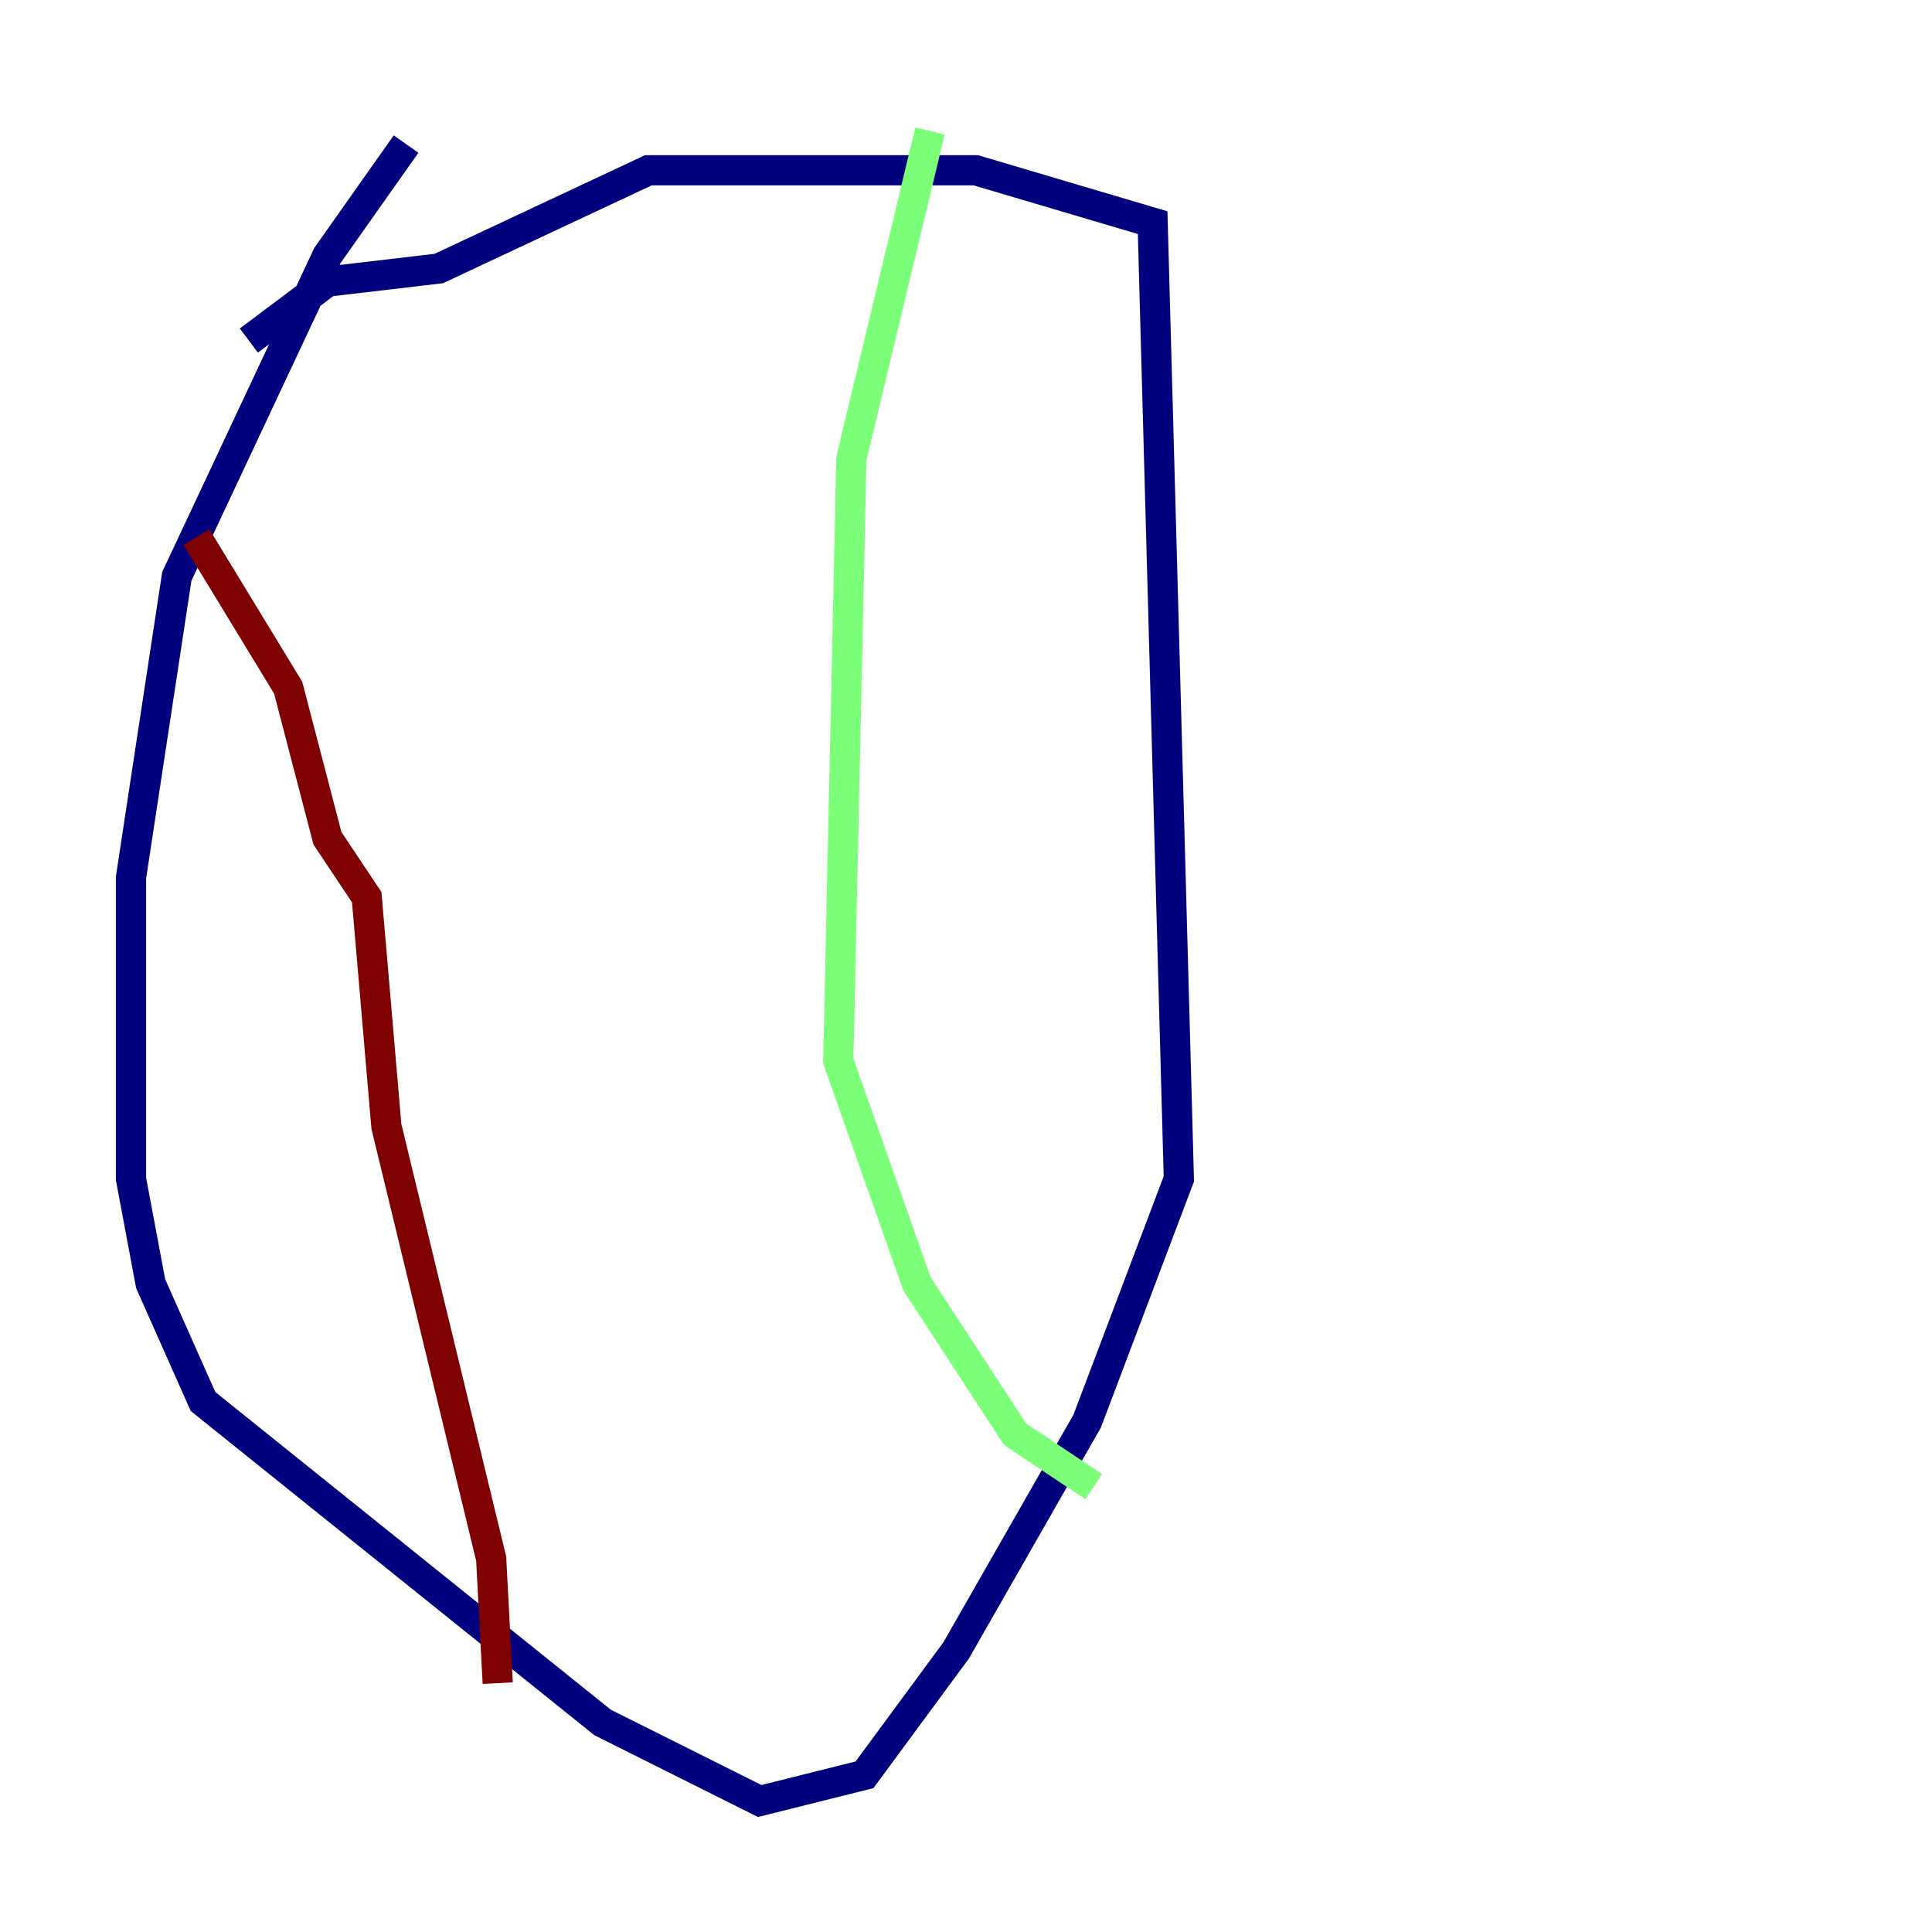 <?xml version="1.0" encoding="utf-8" ?>
<svg baseProfile="tiny" height="128" version="1.2" viewBox="0,0,128,128" width="128" xmlns="http://www.w3.org/2000/svg" xmlns:ev="http://www.w3.org/2001/xml-events" xmlns:xlink="http://www.w3.org/1999/xlink"><defs /><polyline fill="none" points="26.902,9.546 21.695,16.922 11.715,38.183 8.678,58.142 8.678,78.102 9.98,85.044 13.451,92.854 39.919,114.115 50.332,119.322 57.275,117.586 63.349,109.342 72.027,94.156 78.102,78.102 76.366,14.752 64.651,11.281 42.956,11.281 29.071,17.79 21.695,18.658 16.488,22.563" stroke="#00007f" stroke-width="2" /><polyline fill="none" points="61.614,8.678 56.407,30.373 55.539,70.291 60.746,85.044 67.254,95.024 72.461,98.495" stroke="#7cff79" stroke-width="2" /><polyline fill="none" points="13.017,35.58 19.091,45.559 21.695,55.539 24.298,59.444 25.6,74.63 32.542,103.268 32.976,111.512" stroke="#7f0000" stroke-width="2" /></svg>
